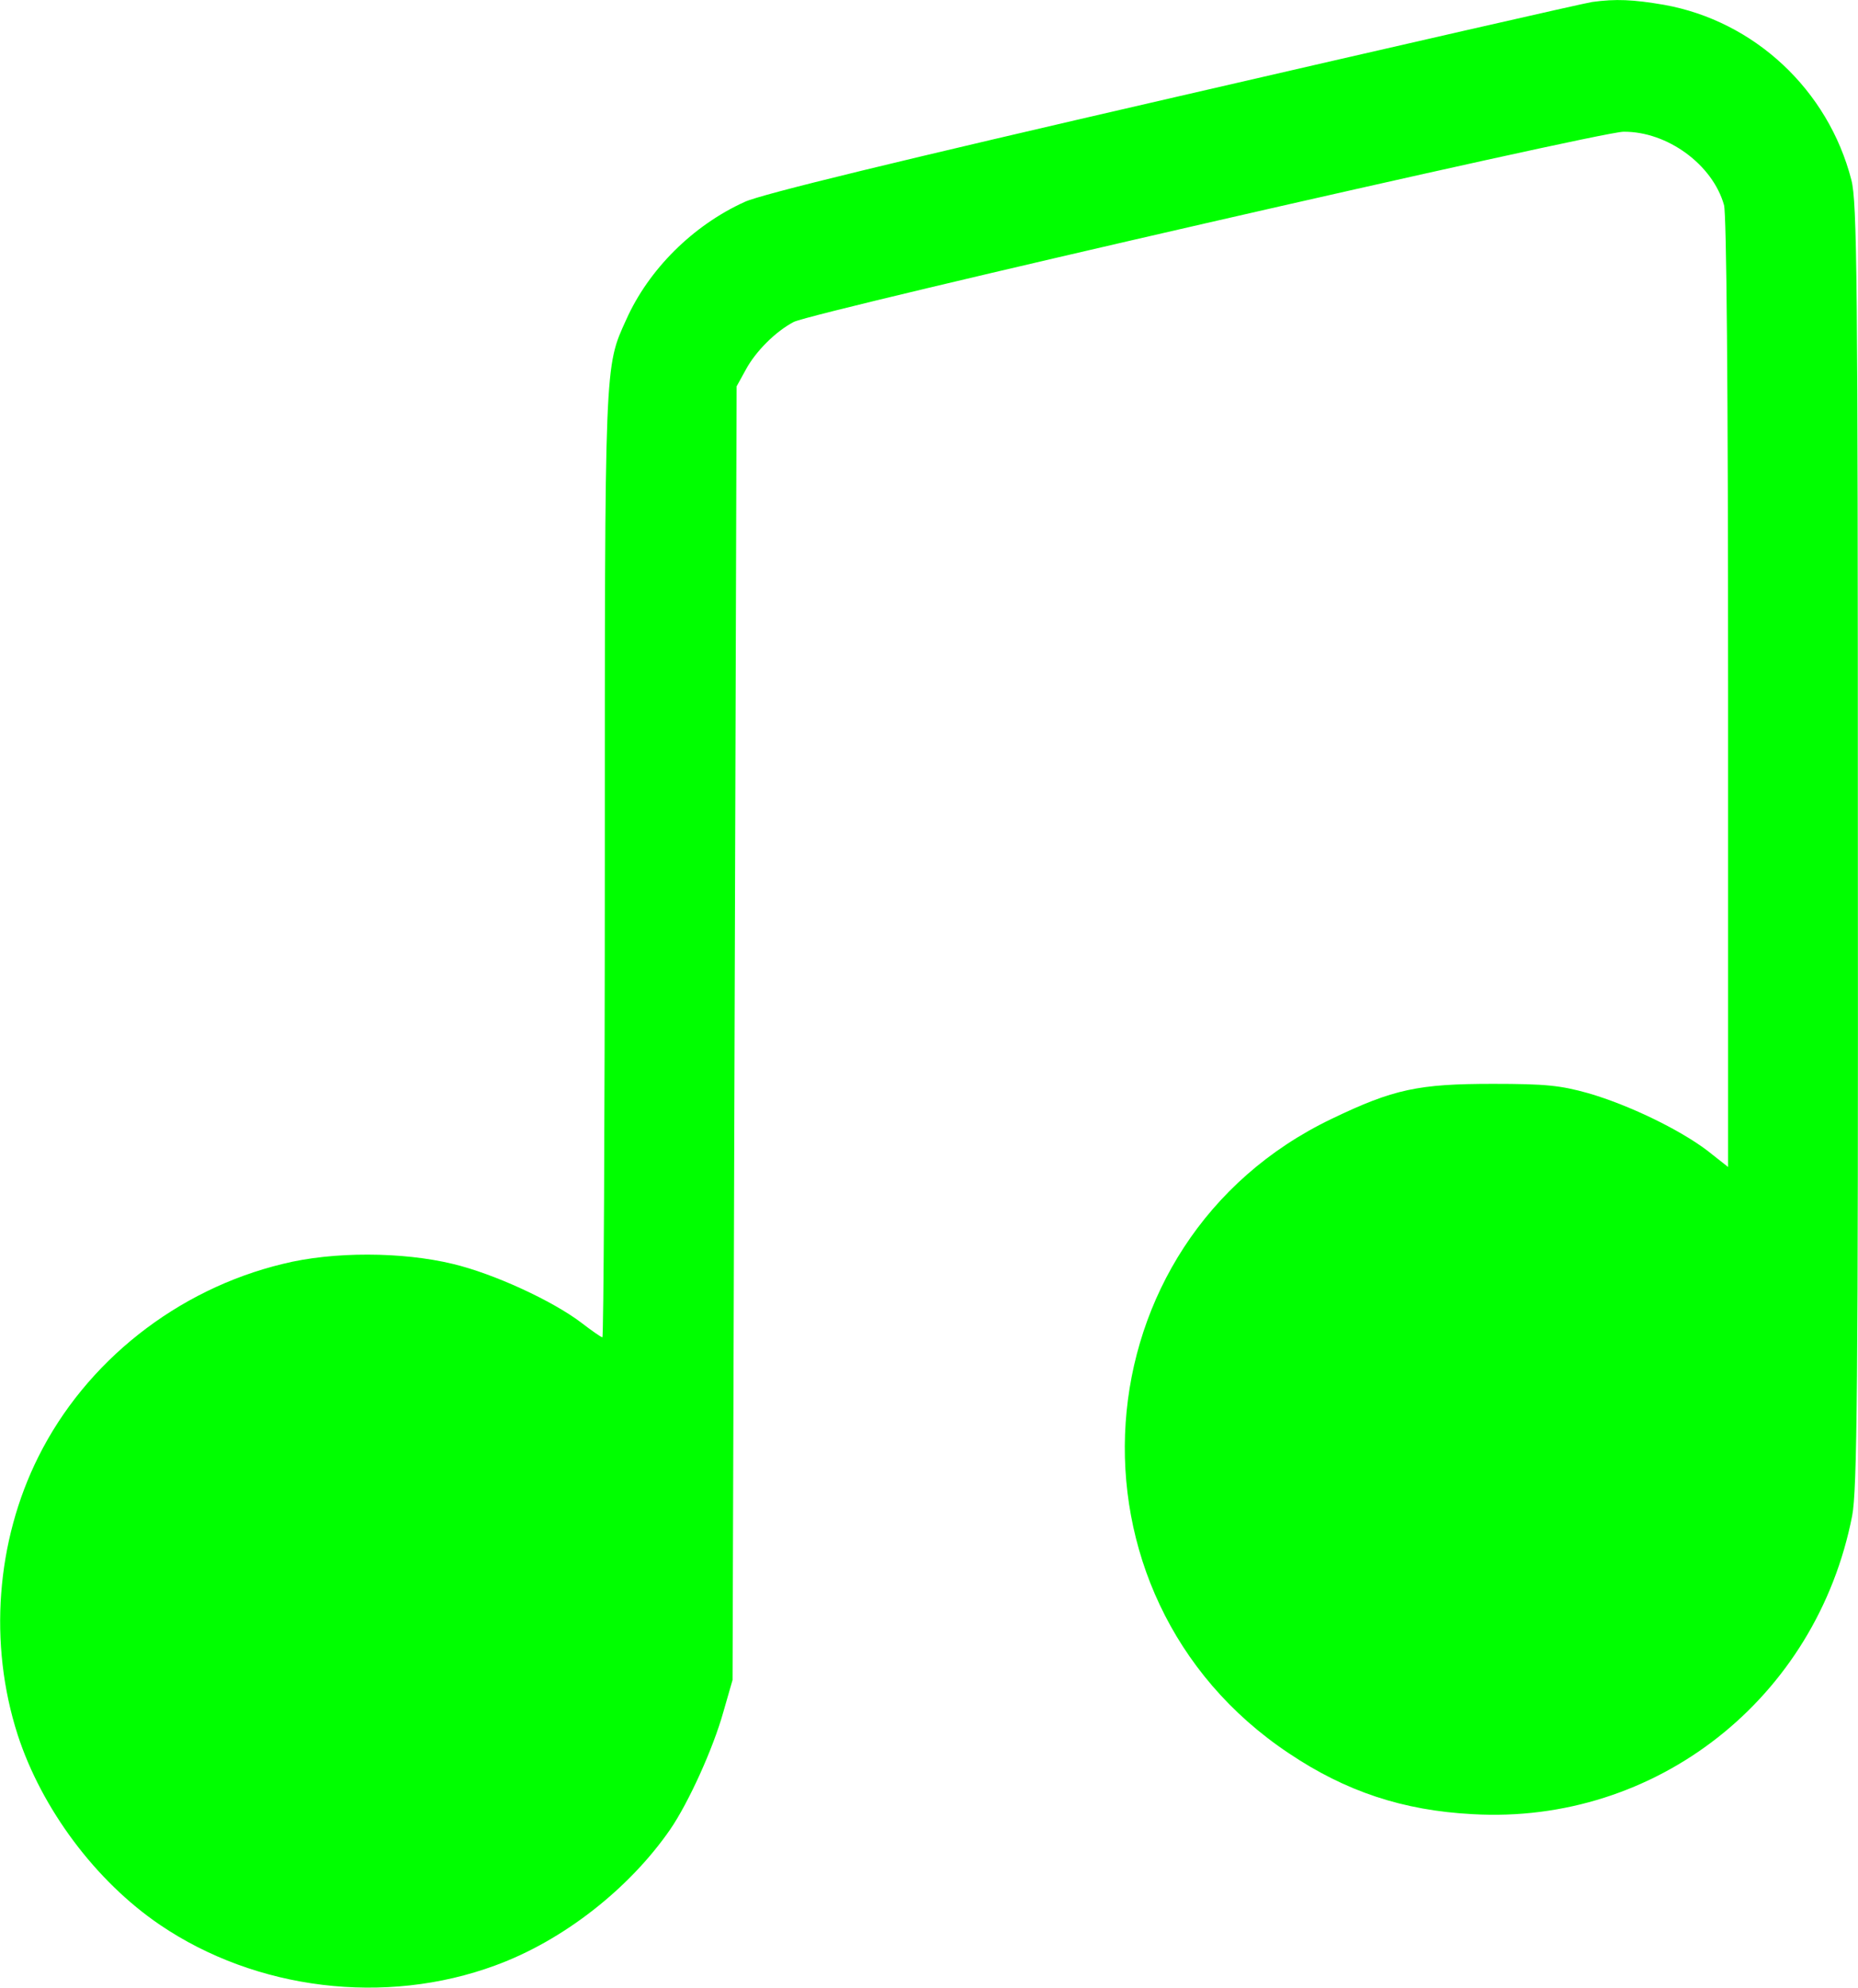 <svg width="8054" height="8617" viewBox="0 0 8054 8617" fill="none" xmlns="http://www.w3.org/2000/svg">
<path d="M6902.02 8.555C6873.9 12.071 6058.27 198.399 5091.48 421.641C3885.62 699.375 3300.27 841.758 3228.19 875.157C3003.19 977.11 2811.59 1168.71 2714.91 1384.92C2619.99 1594.1 2621.75 1551.91 2621.75 3752.7C2621.75 4877.7 2616.48 5797.03 2611.2 5797.03C2605.93 5797.03 2565.5 5768.91 2519.8 5733.75C2394.99 5638.83 2140.11 5521.05 1962.57 5478.87C1744.6 5426.13 1444.02 5424.38 1226.05 5478.87C767.257 5589.61 371.75 5902.5 166.086 6315.59C-16.727 6681.21 -50.125 7125.94 76.437 7519.69C180.148 7839.61 413.937 8154.26 693.429 8344.1C1110.03 8627.11 1670.77 8695.66 2147.14 8519.88C2440.69 8412.66 2727.22 8187.66 2904.76 7931.02C2985.62 7813.24 3091.09 7579.45 3135.03 7423.01L3175.46 7282.38L3184.25 4478.67L3193.04 1674.96L3231.71 1604.65C3275.66 1522.03 3363.55 1435.9 3440.89 1395.47C3534.05 1349.77 6923.12 572.813 7037.37 571.055C7227.22 569.297 7424.09 713.438 7473.31 889.219C7483.86 931.407 7490.89 1646.84 7490.89 3005.63V5058.75L7399.48 4986.68C7278.19 4895.27 7060.23 4789.8 6884.44 4738.83C6764.91 4705.43 6701.63 4698.4 6471.36 4698.4C6147.92 4698.4 6040.69 4721.25 5773.51 4849.57C4664.33 5380.43 4560.62 6916.76 5587.18 7600.55C5833.27 7765.78 6081.12 7848.4 6383.47 7864.22C7178 7909.92 7874.09 7363.24 8028.78 6570.47C8049.87 6457.97 8055.15 6030.82 8053.39 3663.05C8053.39 1200.35 8049.87 875.157 8025.26 780.235C7925.07 390 7605.15 91.172 7213.16 20.86C7079.56 -1.992 7003.98 -5.508 6902.02 8.555Z" fill="#00FF00"/>
</svg>
